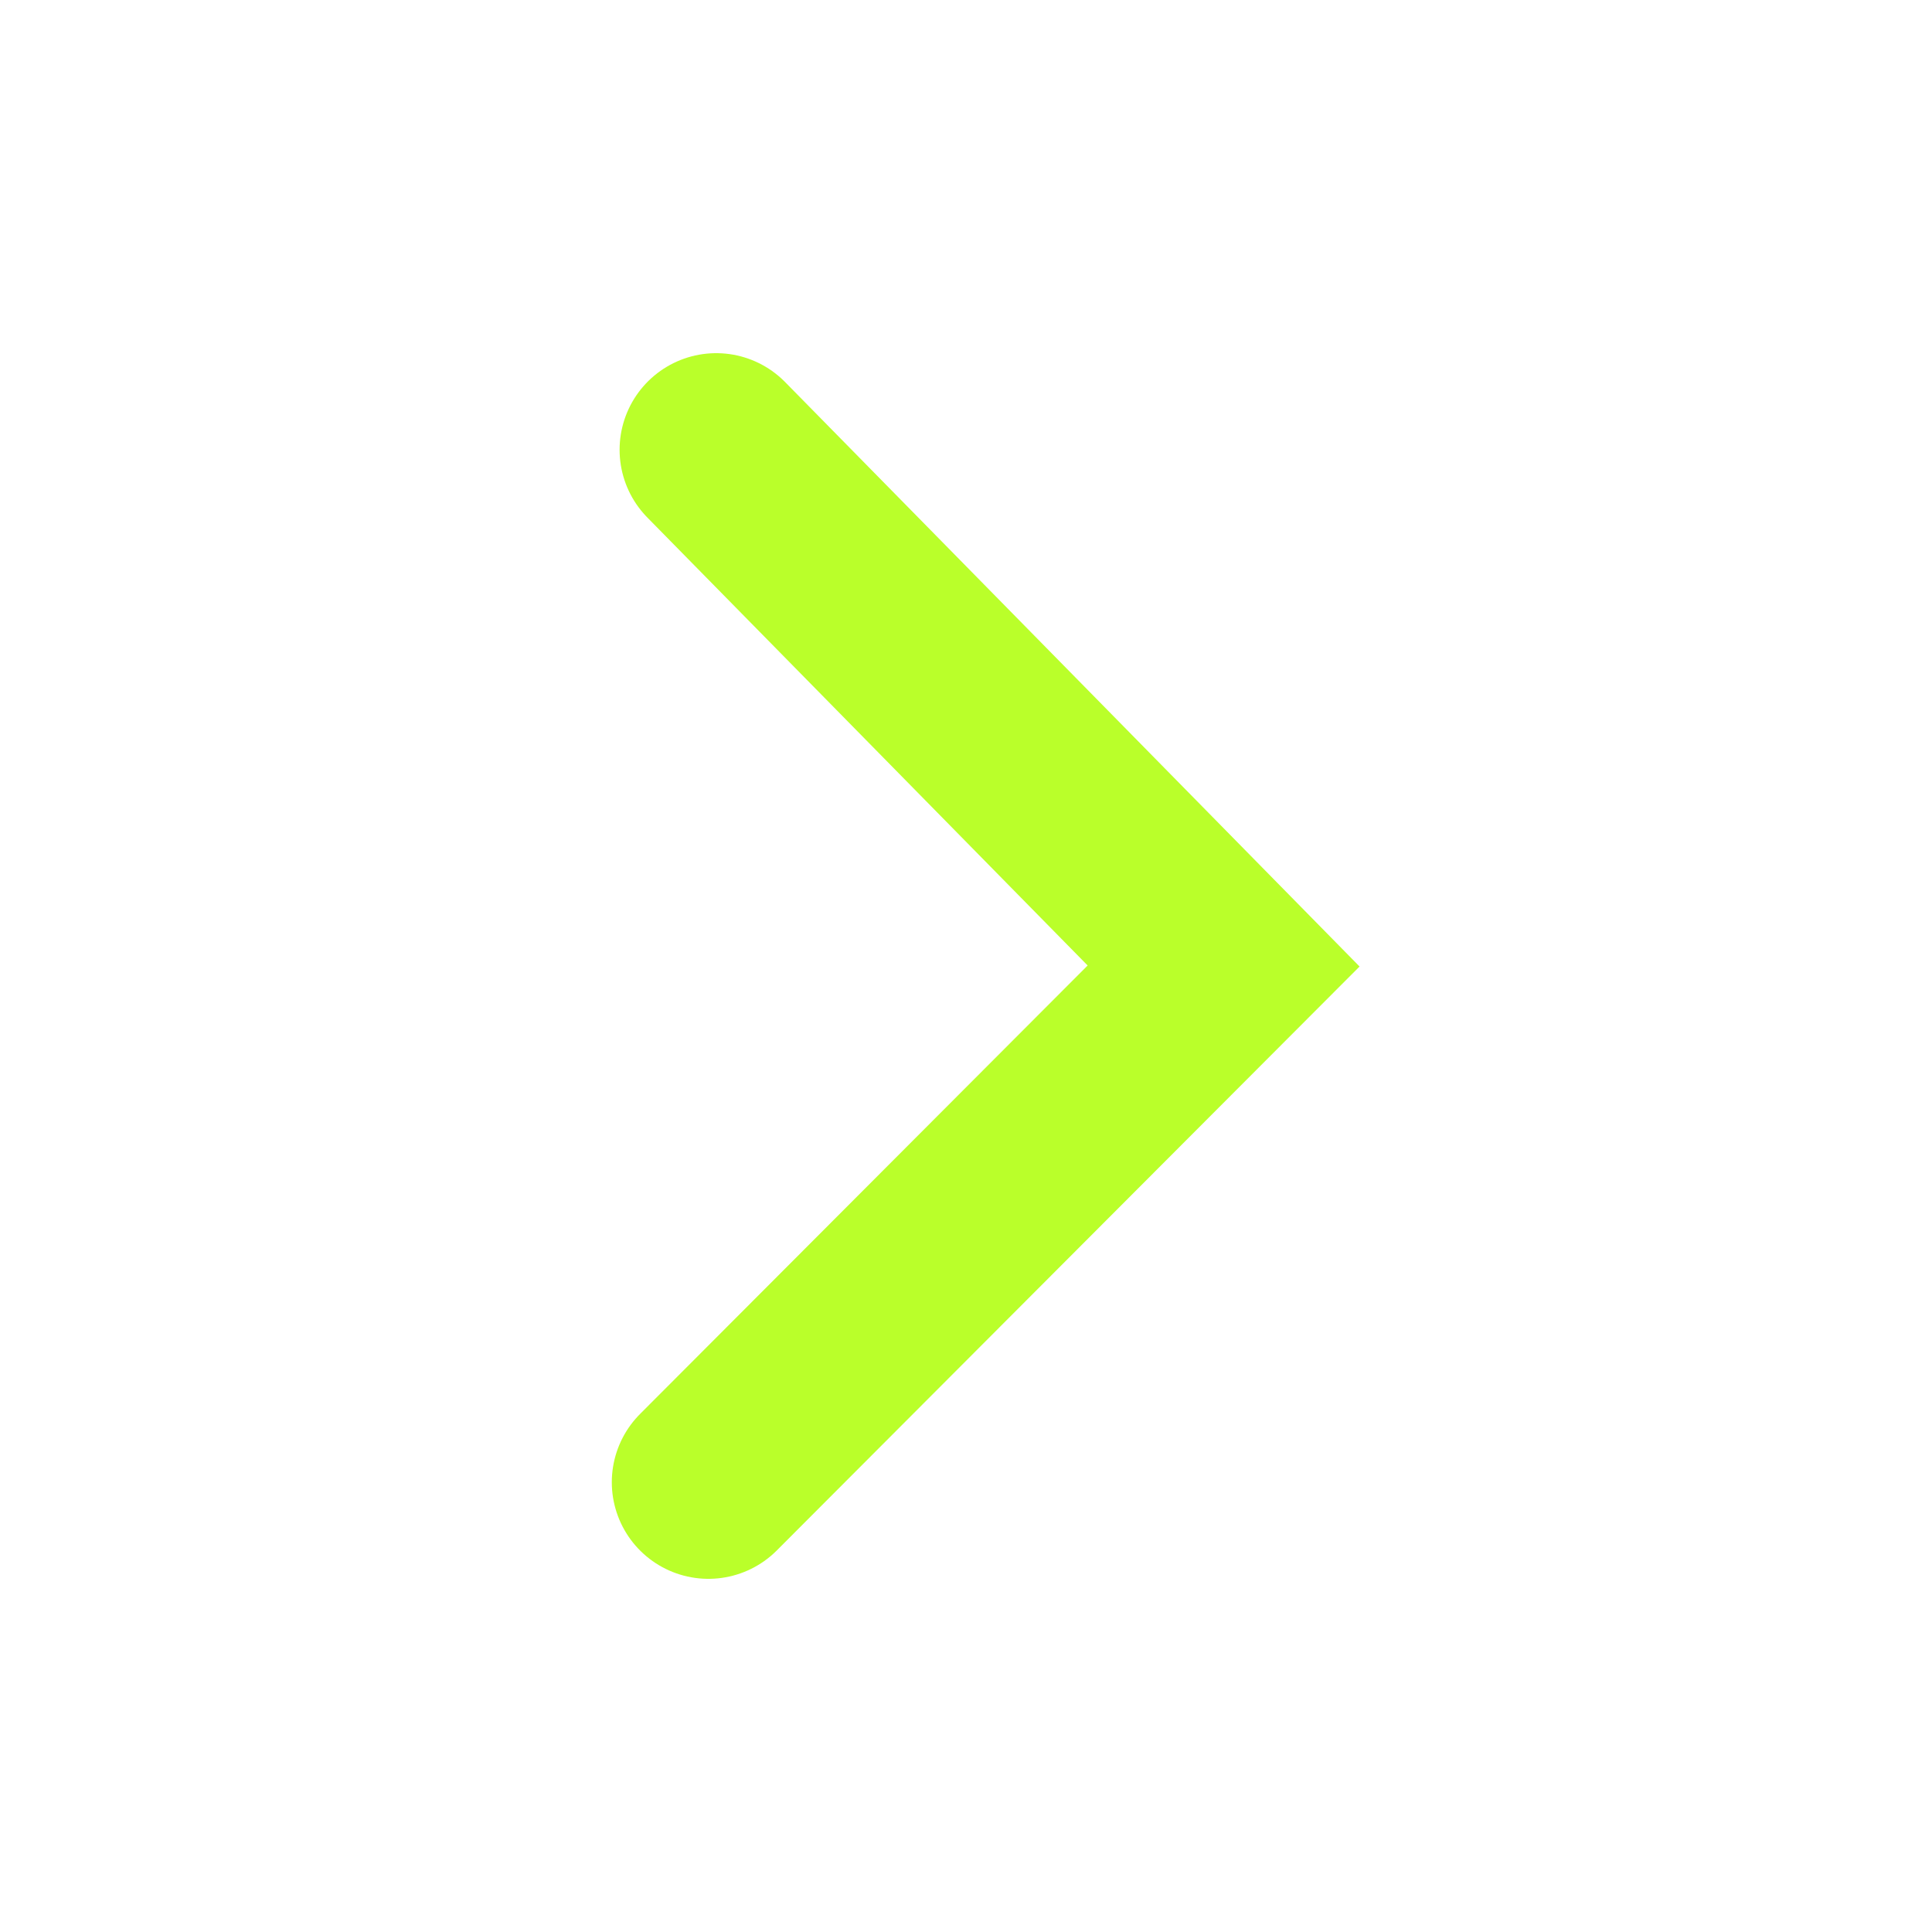 <svg width="30" height="30" viewBox="0 0 30 30" fill="none" xmlns="http://www.w3.org/2000/svg">
<g filter="url(#filter0_b_1019_1372)">
<path d="M11.121 6.984L19 15L11 23.016" stroke="#BAFF2A" stroke-width="3" stroke-linecap="round"/>
</g>
<defs>
<filter id="filter0_b_1019_1372" x="-30" y="-30" width="90" height="90" filterUnits="userSpaceOnUse" color-interpolation-filters="sRGB">
<feFlood flood-opacity="0" result="BackgroundImageFix"/>
<feGaussianBlur in="BackgroundImageFix" stdDeviation="15"/>
<feComposite in2="SourceAlpha" operator="in" result="effect1_backgroundBlur_1019_1372"/>
<feBlend mode="normal" in="SourceGraphic" in2="effect1_backgroundBlur_1019_1372" result="shape"/>
</filter>
</defs>
</svg>
